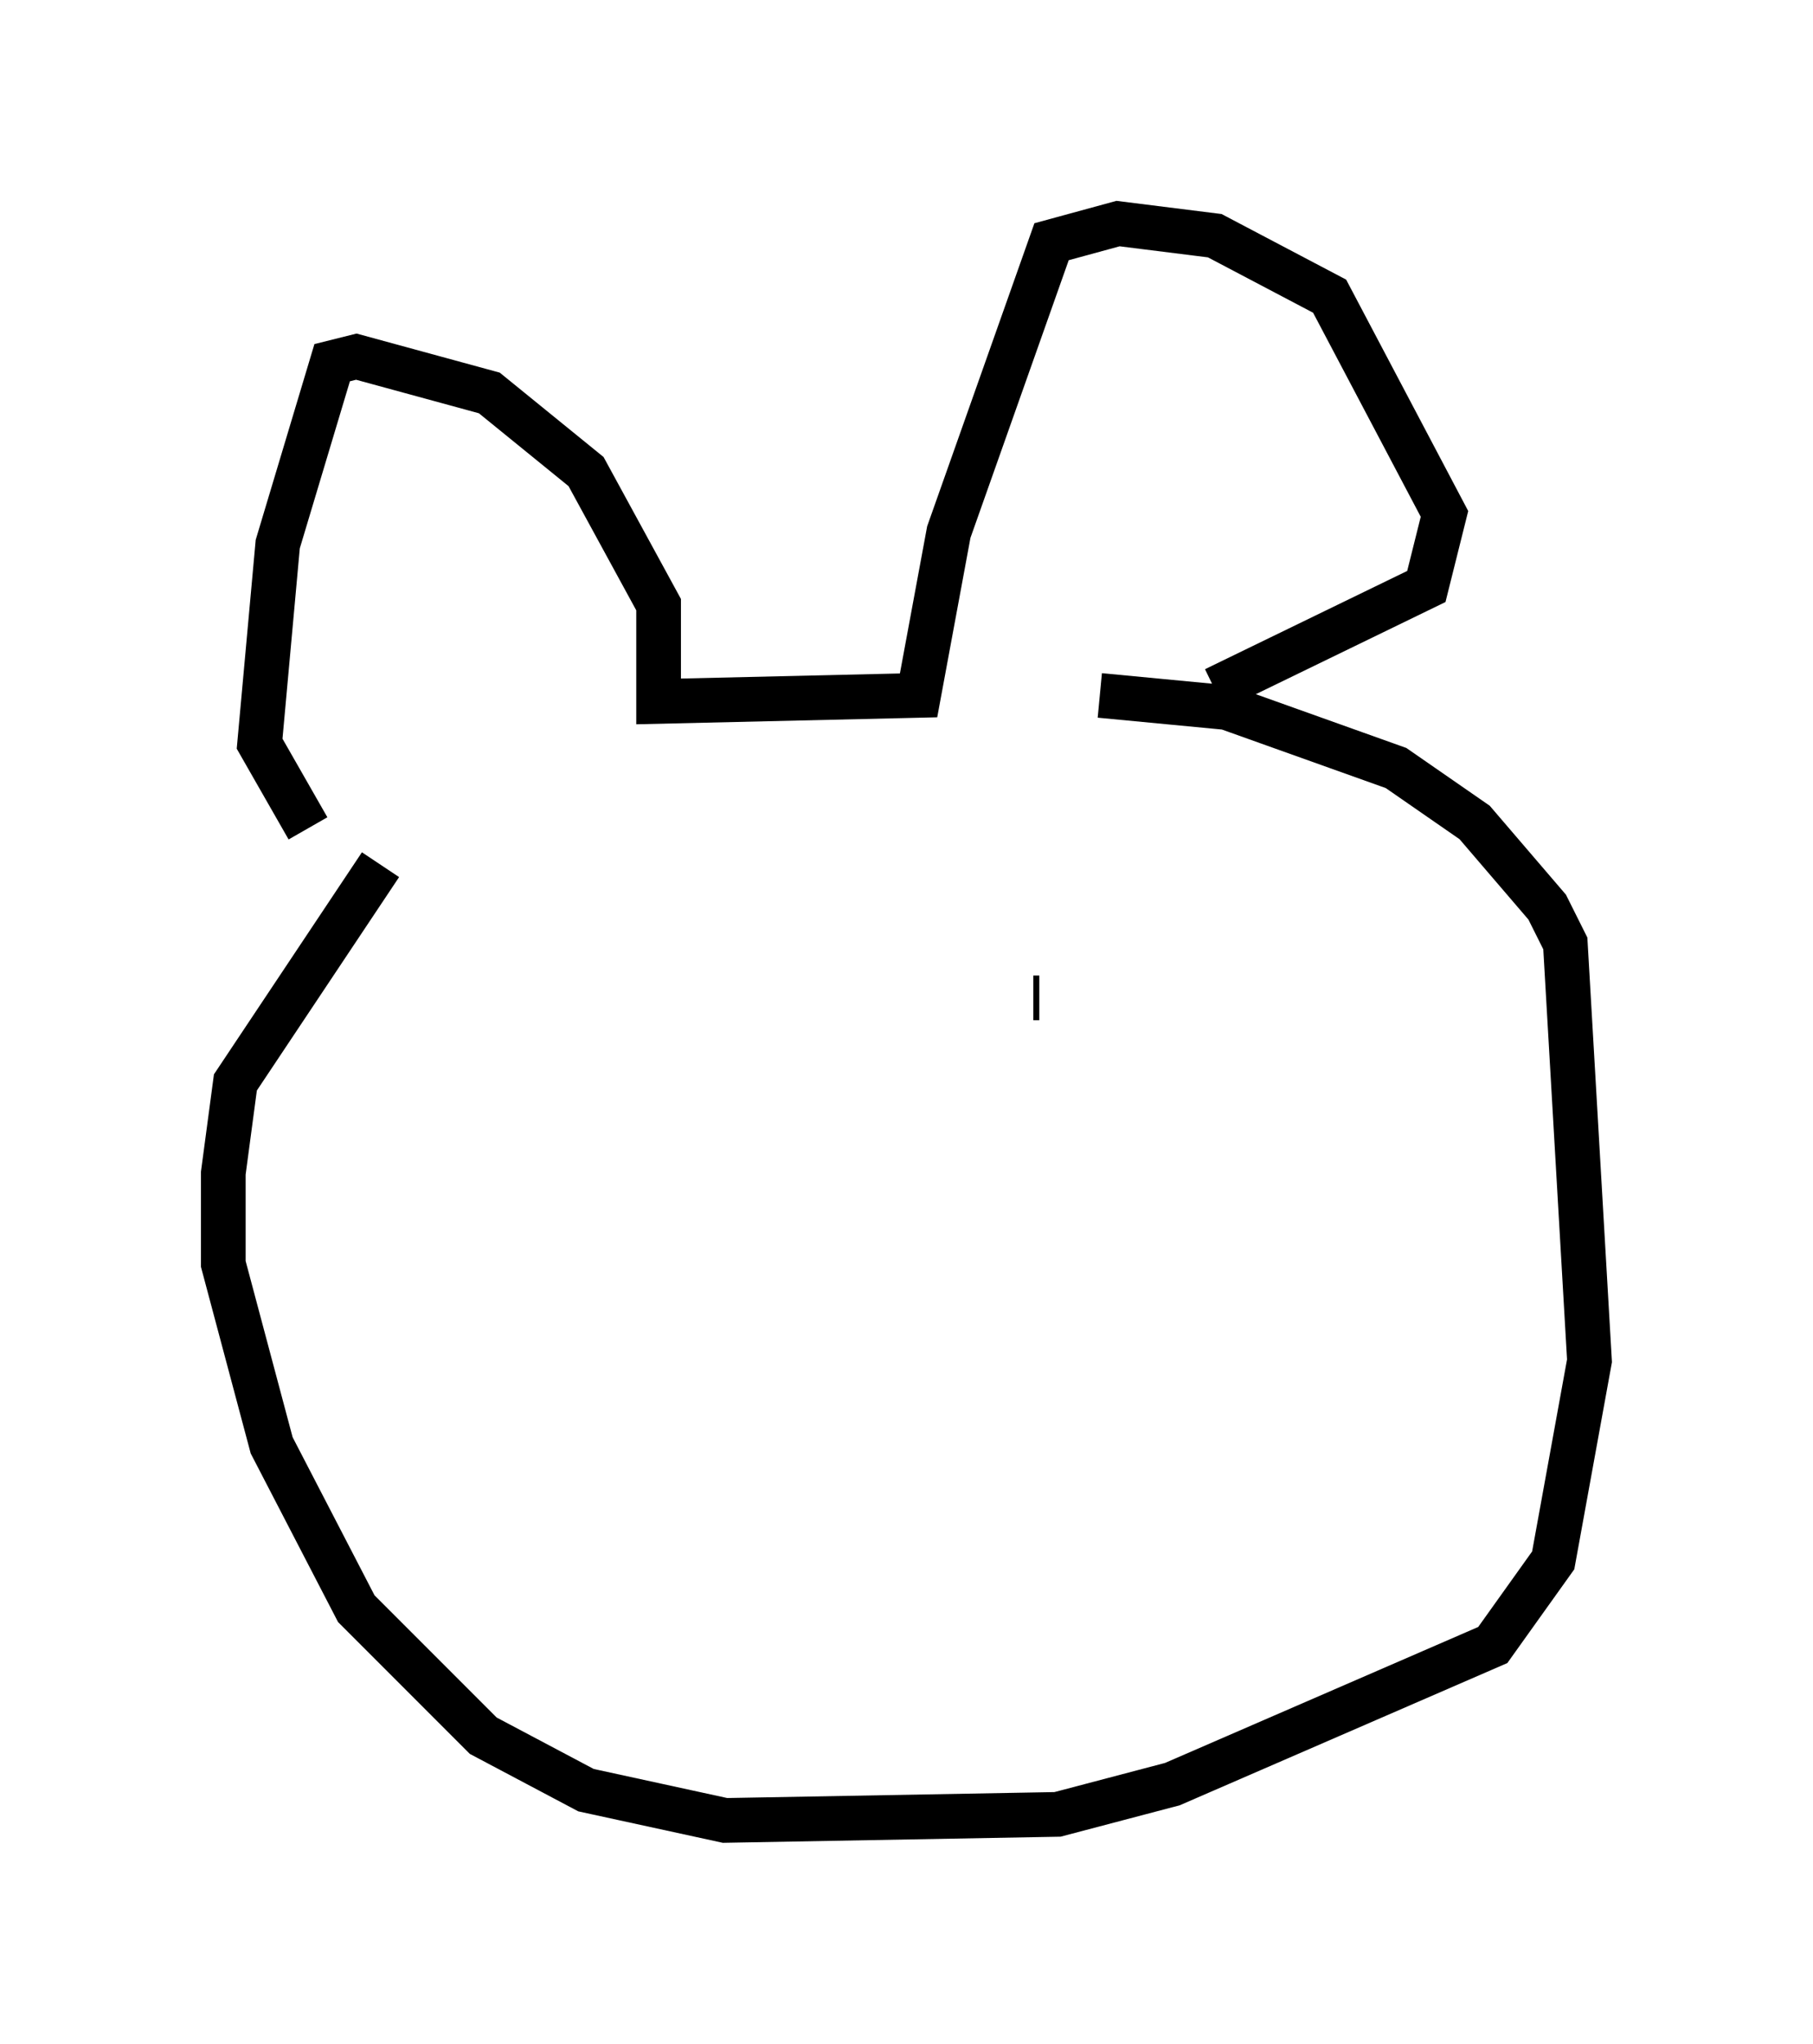 <?xml version="1.0" encoding="utf-8" ?>
<svg baseProfile="full" height="45.724" version="1.1" width="40.582" xmlns="http://www.w3.org/2000/svg" xmlns:ev="http://www.w3.org/2001/xml-events" xmlns:xlink="http://www.w3.org/1999/xlink"><defs /><rect fill="white" height="45.724" width="40.582" x="0" y="0" /><path d="M8.924, 19.75 m-2.03, -1.218 l-1.083, -1.894 0.406, -4.465 l1.218, -4.059 0.541, -0.135 l2.977, 0.812 2.165, 1.759 l1.624, 2.977 0.0, 2.165 l5.819, -0.135 0.677, -3.654 l2.3, -6.495 1.488, -0.406 l2.165, 0.271 2.571, 1.353 l2.571, 4.871 -0.406, 1.624 l-4.736, 2.3 m-18.674, 3.924 l-3.248, 4.871 -0.271, 2.03 l0.0, 2.03 1.083, 4.059 l1.894, 3.654 2.842, 2.842 l2.3, 1.218 3.112, 0.677 l7.442, -0.135 2.571, -0.677 l7.172, -3.112 1.353, -1.894 l0.812, -4.465 -0.541, -9.337 l-0.406, -0.812 -1.624, -1.894 l-1.759, -1.218 -3.789, -1.353 l-2.842, -0.271 m-13.667, 8.254 l0.0, 0.0 m12.178, -1.488 l0.135, 0.0 " fill="none" stroke="black" stroke-width="1" /></svg>